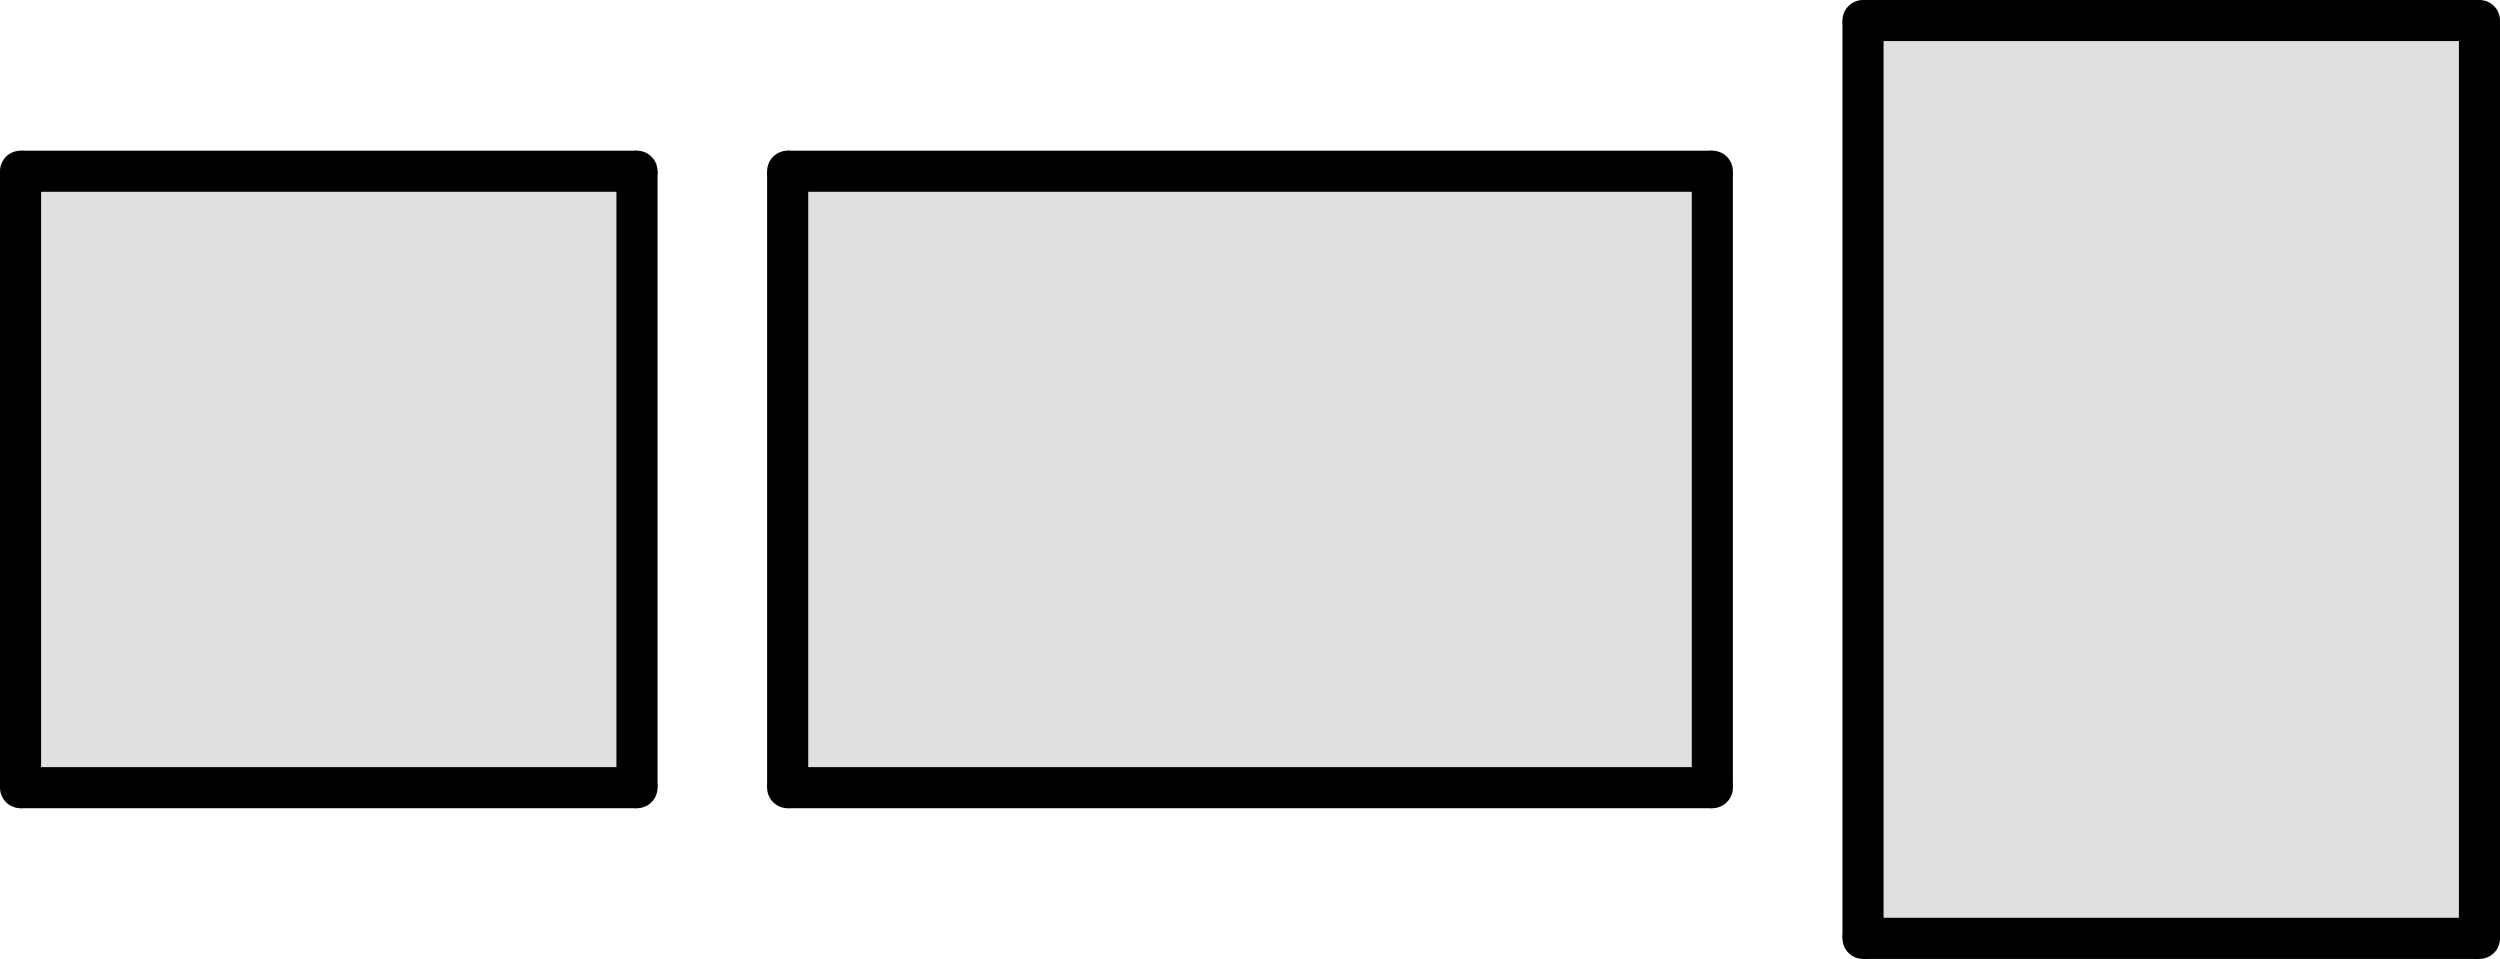 <?xml version="1.0" encoding="UTF-8" standalone="no"?>
<!-- layout visualization -->

<svg
   xmlns:dc="http://purl.org/dc/elements/1.1/"
   xmlns:cc="http://creativecommons.org/ns#"
   xmlns:rdf="http://www.w3.org/1999/02/22-rdf-syntax-ns#"
   xmlns:svg="http://www.w3.org/2000/svg"
   xmlns="http://www.w3.org/2000/svg"
   xmlns:sodipodi="http://sodipodi.sourceforge.net/DTD/sodipodi-0.dtd"
   xmlns:inkscape="http://www.inkscape.org/namespaces/inkscape"
   viewBox="0 0 365 140"
   id="svg3029"
   version="1.1"
   inkscape:version="0.48.3.1 r9886"
   width="100%"
   height="100%"
   sodipodi:docname="graph_template_teaser.svg">
  <defs
     id="defs3069" />
  <sodipodi:namedview
     pagecolor="#ffffff"
     bordercolor="#666666"
     borderopacity="1"
     objecttolerance="10"
     gridtolerance="10"
     guidetolerance="10"
     inkscape:pageopacity="0"
     inkscape:pageshadow="2"
     inkscape:window-width="1920"
     inkscape:window-height="1019"
     id="namedview3067"
     showgrid="false"
     fit-margin-top="0"
     fit-margin-left="0"
     fit-margin-right="0"
     fit-margin-bottom="0"
     inkscape:zoom="2.0875"
     inkscape:cx="178"
     inkscape:cy="199"
     inkscape:window-x="-9"
     inkscape:window-y="-9"
     inkscape:window-maximized="1"
     inkscape:current-layer="svg3029" />
  <path
     d="m 93,25 0,90 -90,0 0,-90 z"
     id="path3031"
     inkscape:connector-curvature="0"
     style="fill:#e0e0e0;stroke:none" />
  <path
     d="m 250,25 0,90 -135,0 0,-90 z"
     id="path3033"
     inkscape:connector-curvature="0"
     style="fill:#e0e0e0;stroke:none" />
  <path
     d="m 362,3 -90,0 0,134 90,0 z"
     id="path3035"
     inkscape:connector-curvature="0"
     style="fill:#e0e0e0;stroke:none" />
  <path
     d="m 93,25 0,90 m 0,0 -90,0 m 0,0 0,-90 m 0,0 90,0"
     id="path3037"
     inkscape:connector-curvature="0"
     style="fill:none;stroke:#000000;stroke-width:6" />
  <path
     d="m 250,25 0,90 m 0,0 -135,0 m 0,0 0,-90 m 0,0 135,0"
     id="path3039"
     inkscape:connector-curvature="0"
     style="fill:none;stroke:#000000;stroke-width:6" />
  <path
     d="m 362,3 -90,0 m 0,0 0,134 m 0,0 90,0 m 0,0 0,-134"
     id="path3041"
     inkscape:connector-curvature="0"
     style="fill:none;stroke:#000000;stroke-width:6" />
  <circle
     cx="115"
     cy="284"
     r="3"
     id="circle3043"
     sodipodi:cx="115"
     sodipodi:cy="284"
     sodipodi:rx="3"
     sodipodi:ry="3"
     style="fill:#000000;stroke:none"
     transform="translate(-22,-259)" />
  <circle
     cx="115"
     cy="374"
     r="3"
     id="circle3045"
     sodipodi:cx="115"
     sodipodi:cy="374"
     sodipodi:rx="3"
     sodipodi:ry="3"
     style="fill:#000000;stroke:none"
     transform="translate(-22,-259)" />
  <circle
     cx="25"
     cy="374"
     r="3"
     id="circle3047"
     sodipodi:cx="25"
     sodipodi:cy="374"
     sodipodi:rx="3"
     sodipodi:ry="3"
     style="fill:#000000;stroke:none"
     transform="translate(-22,-259)" />
  <circle
     cx="25"
     cy="284"
     r="3"
     id="circle3049"
     sodipodi:cx="25"
     sodipodi:cy="284"
     sodipodi:rx="3"
     sodipodi:ry="3"
     style="fill:#000000;stroke:none"
     transform="translate(-22,-259)" />
  <circle
     cx="272"
     cy="284"
     r="3"
     id="circle3051"
     sodipodi:cx="272"
     sodipodi:cy="284"
     sodipodi:rx="3"
     sodipodi:ry="3"
     style="fill:#000000;stroke:none"
     transform="translate(-22,-259)" />
  <circle
     cx="272"
     cy="374"
     r="3"
     id="circle3053"
     sodipodi:cx="272"
     sodipodi:cy="374"
     sodipodi:rx="3"
     sodipodi:ry="3"
     style="fill:#000000;stroke:none"
     transform="translate(-22,-259)" />
  <circle
     cx="137"
     cy="374"
     r="3"
     id="circle3055"
     sodipodi:cx="137"
     sodipodi:cy="374"
     sodipodi:rx="3"
     sodipodi:ry="3"
     style="fill:#000000;stroke:none"
     transform="translate(-22,-259)" />
  <circle
     cx="137"
     cy="284"
     r="3"
     id="circle3057"
     sodipodi:cx="137"
     sodipodi:cy="284"
     sodipodi:rx="3"
     sodipodi:ry="3"
     style="fill:#000000;stroke:none"
     transform="translate(-22,-259)" />
  <circle
     cx="384"
     cy="262"
     r="3"
     id="circle3059"
     sodipodi:cx="384"
     sodipodi:cy="262"
     sodipodi:rx="3"
     sodipodi:ry="3"
     style="fill:#000000;stroke:none"
     transform="translate(-22,-259)" />
  <circle
     cx="294"
     cy="262"
     r="3"
     id="circle3061"
     sodipodi:cx="294"
     sodipodi:cy="262"
     sodipodi:rx="3"
     sodipodi:ry="3"
     style="fill:#000000;stroke:none"
     transform="translate(-22,-259)" />
  <circle
     cx="294"
     cy="396"
     r="3"
     id="circle3063"
     sodipodi:cx="294"
     sodipodi:cy="396"
     sodipodi:rx="3"
     sodipodi:ry="3"
     style="fill:#000000;stroke:none"
     transform="translate(-22,-259)" />
  <circle
     cx="384"
     cy="396"
     r="3"
     id="circle3065"
     sodipodi:cx="384"
     sodipodi:cy="396"
     sodipodi:rx="3"
     sodipodi:ry="3"
     style="fill:#000000;stroke:none"
     transform="translate(-22,-259)" />
</svg>
